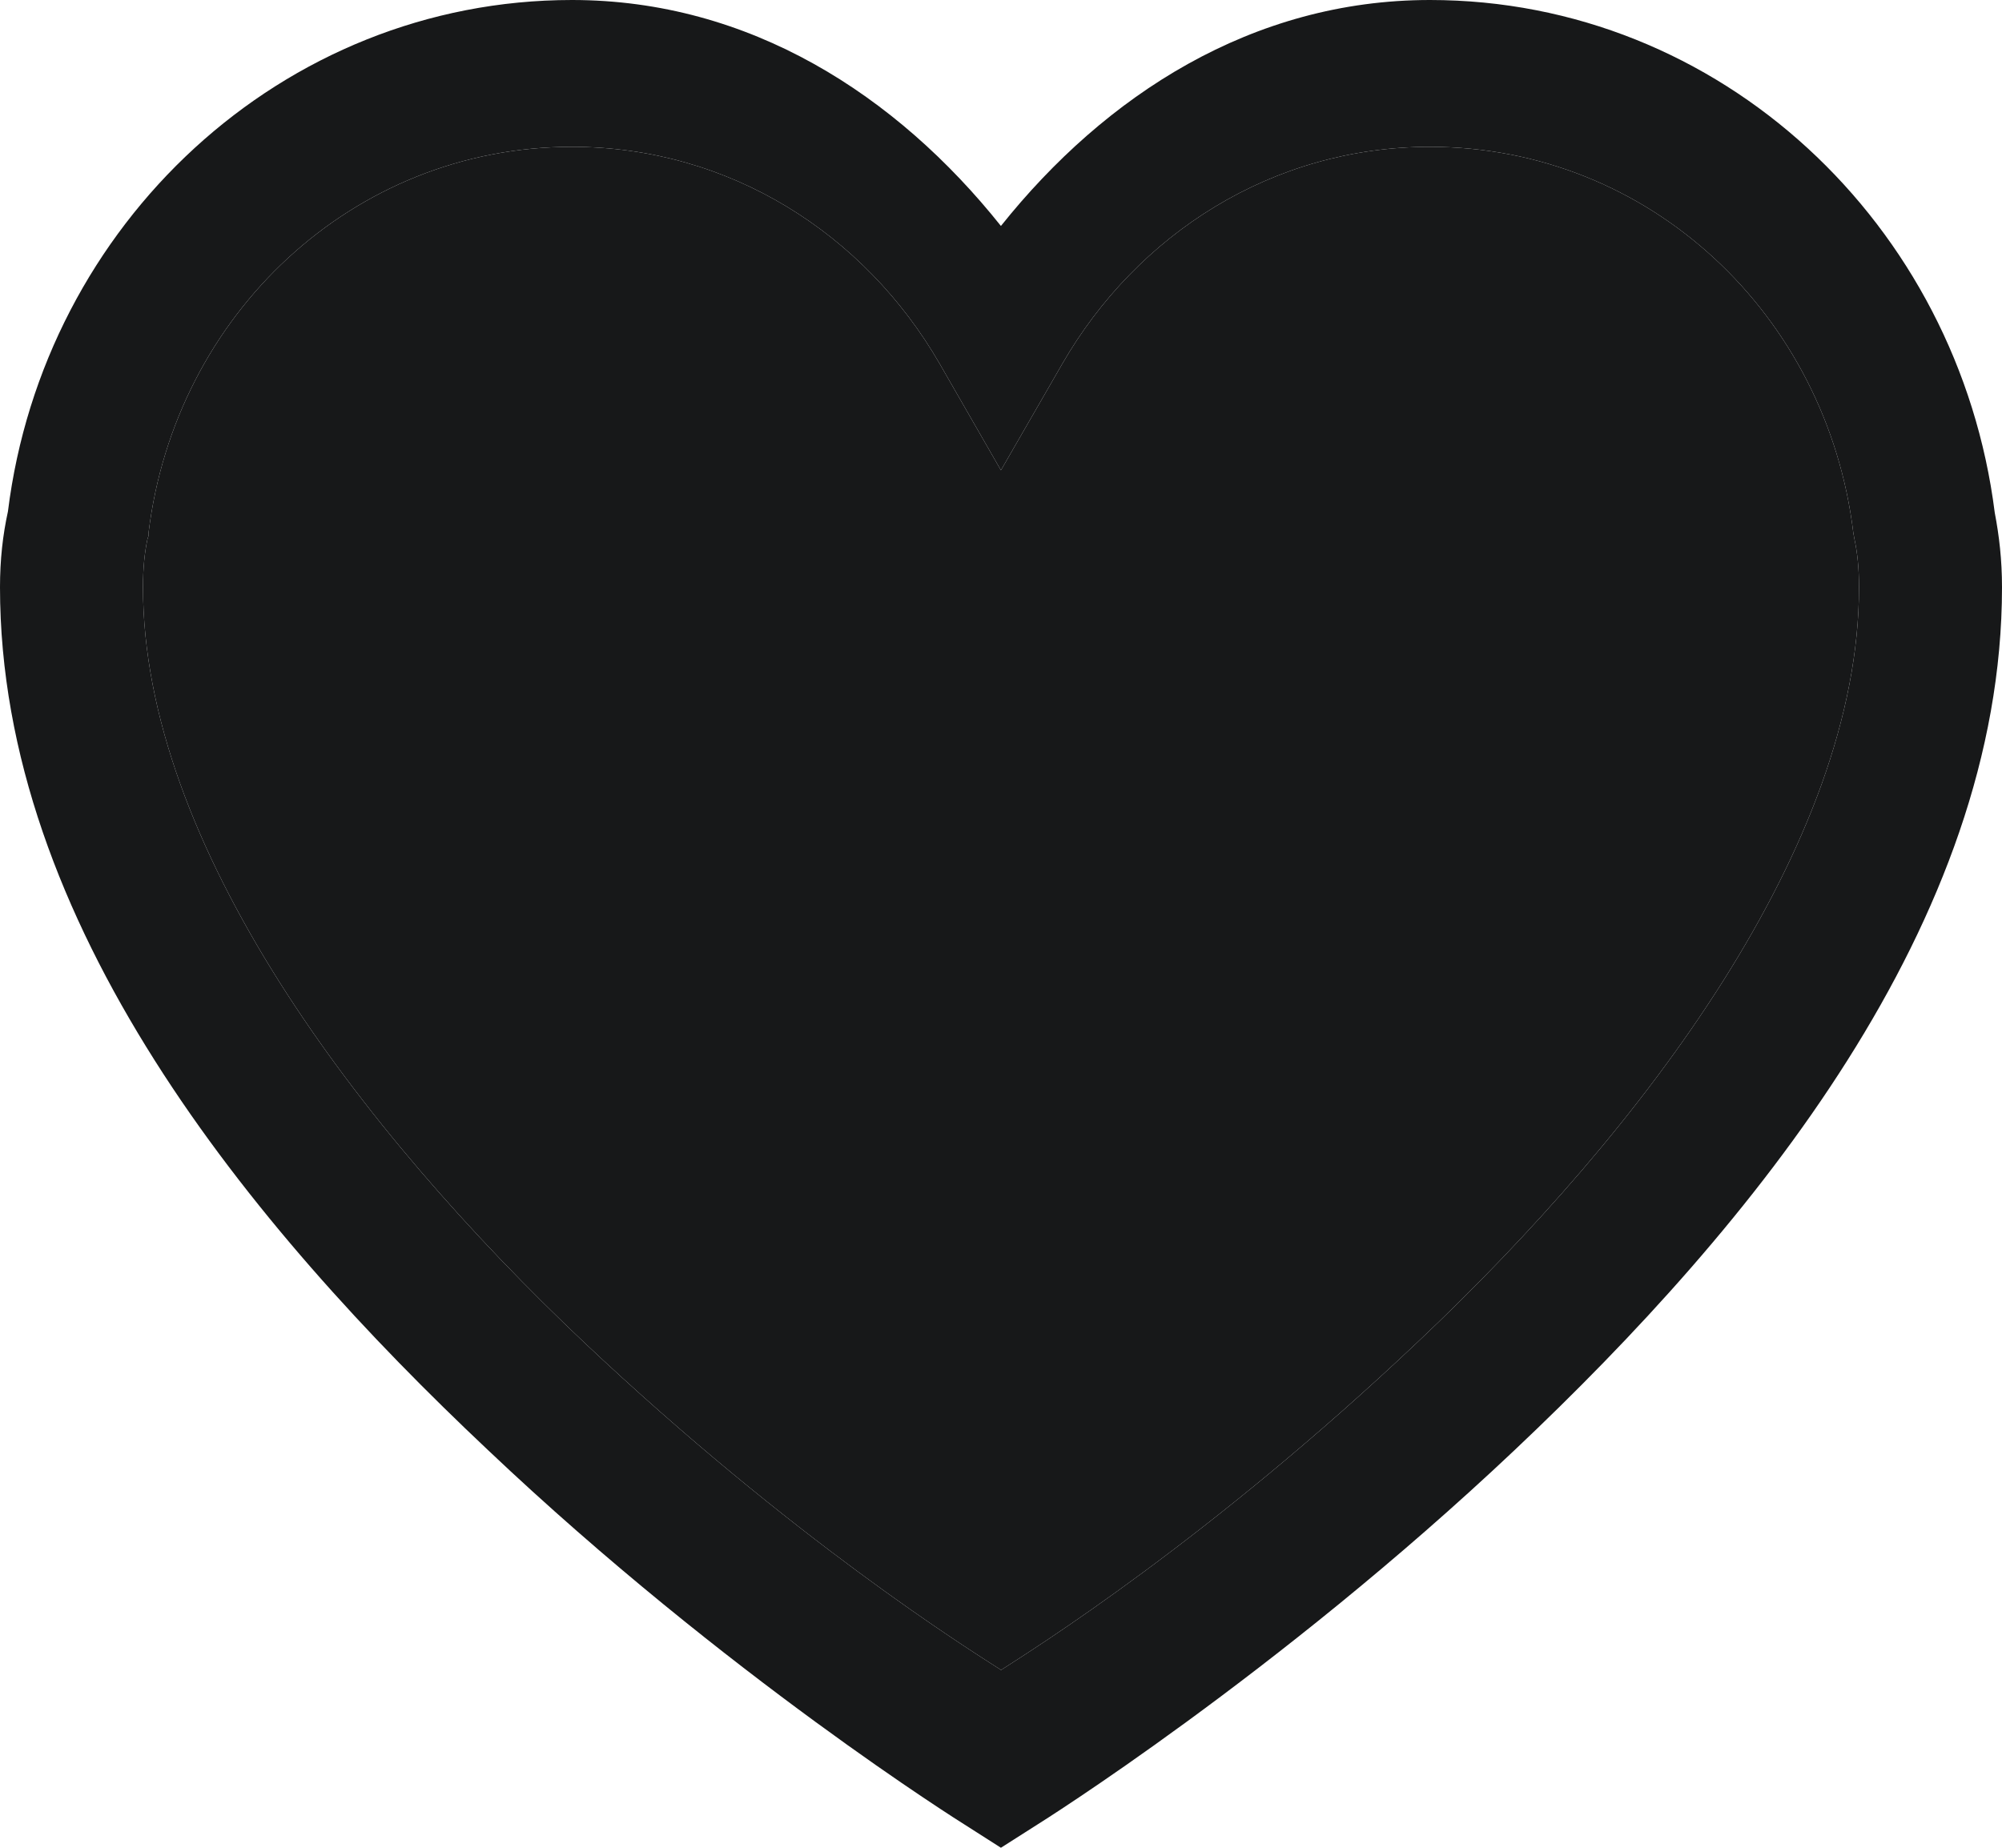 <svg width="26" height="24" viewBox="0 0 26 24" fill="none" xmlns="http://www.w3.org/2000/svg">
<path d="M7.428 0C3.663 0 0.566 2.913 0.103 6.644C0.036 6.95 0 7.27 0 7.627C0 11.986 3.242 15.918 6.341 18.838C9.431 21.766 12.521 23.695 12.521 23.695L12.999 24L13.478 23.695C13.478 23.695 16.569 21.765 19.668 18.837C22.757 15.919 26 11.986 26 7.627C26 7.27 25.963 6.957 25.906 6.66C25.434 2.913 22.343 0 18.571 0C16.264 0 14.356 1.236 12.999 2.935C11.644 1.236 9.736 0 7.428 0ZM7.428 1.907C9.474 1.907 11.23 3.039 12.202 4.722L12.999 6.108L13.798 4.722C14.77 3.039 16.525 1.907 18.571 1.907C21.422 1.907 23.729 4.09 24.07 6.927L24.084 7.002C24.122 7.181 24.143 7.381 24.143 7.627C24.143 10.964 21.35 14.659 18.404 17.438C15.706 19.992 13.428 21.416 13.001 21.691C12.572 21.416 10.294 19.992 7.588 17.438C4.65 14.659 1.857 10.965 1.857 7.627C1.857 7.375 1.879 7.173 1.915 7.002L1.93 6.957V6.913C2.278 4.09 4.578 1.907 7.428 1.907Z" fill="#171819"/>
<path d="M7.428 1.907C9.474 1.907 11.23 3.039 12.202 4.722L12.999 6.108L13.798 4.722C14.77 3.039 16.525 1.907 18.571 1.907C21.422 1.907 23.729 4.09 24.07 6.927L24.084 7.002C24.122 7.181 24.143 7.381 24.143 7.627C24.143 10.964 21.35 14.659 18.404 17.438C15.706 19.992 13.428 21.416 13.001 21.691C12.572 21.416 10.294 19.992 7.588 17.438C4.65 14.659 1.857 10.965 1.857 7.627C1.857 7.375 1.879 7.173 1.915 7.002L1.93 6.957V6.913C2.278 4.09 4.578 1.907 7.428 1.907Z" fill="#171819"/>
</svg>
